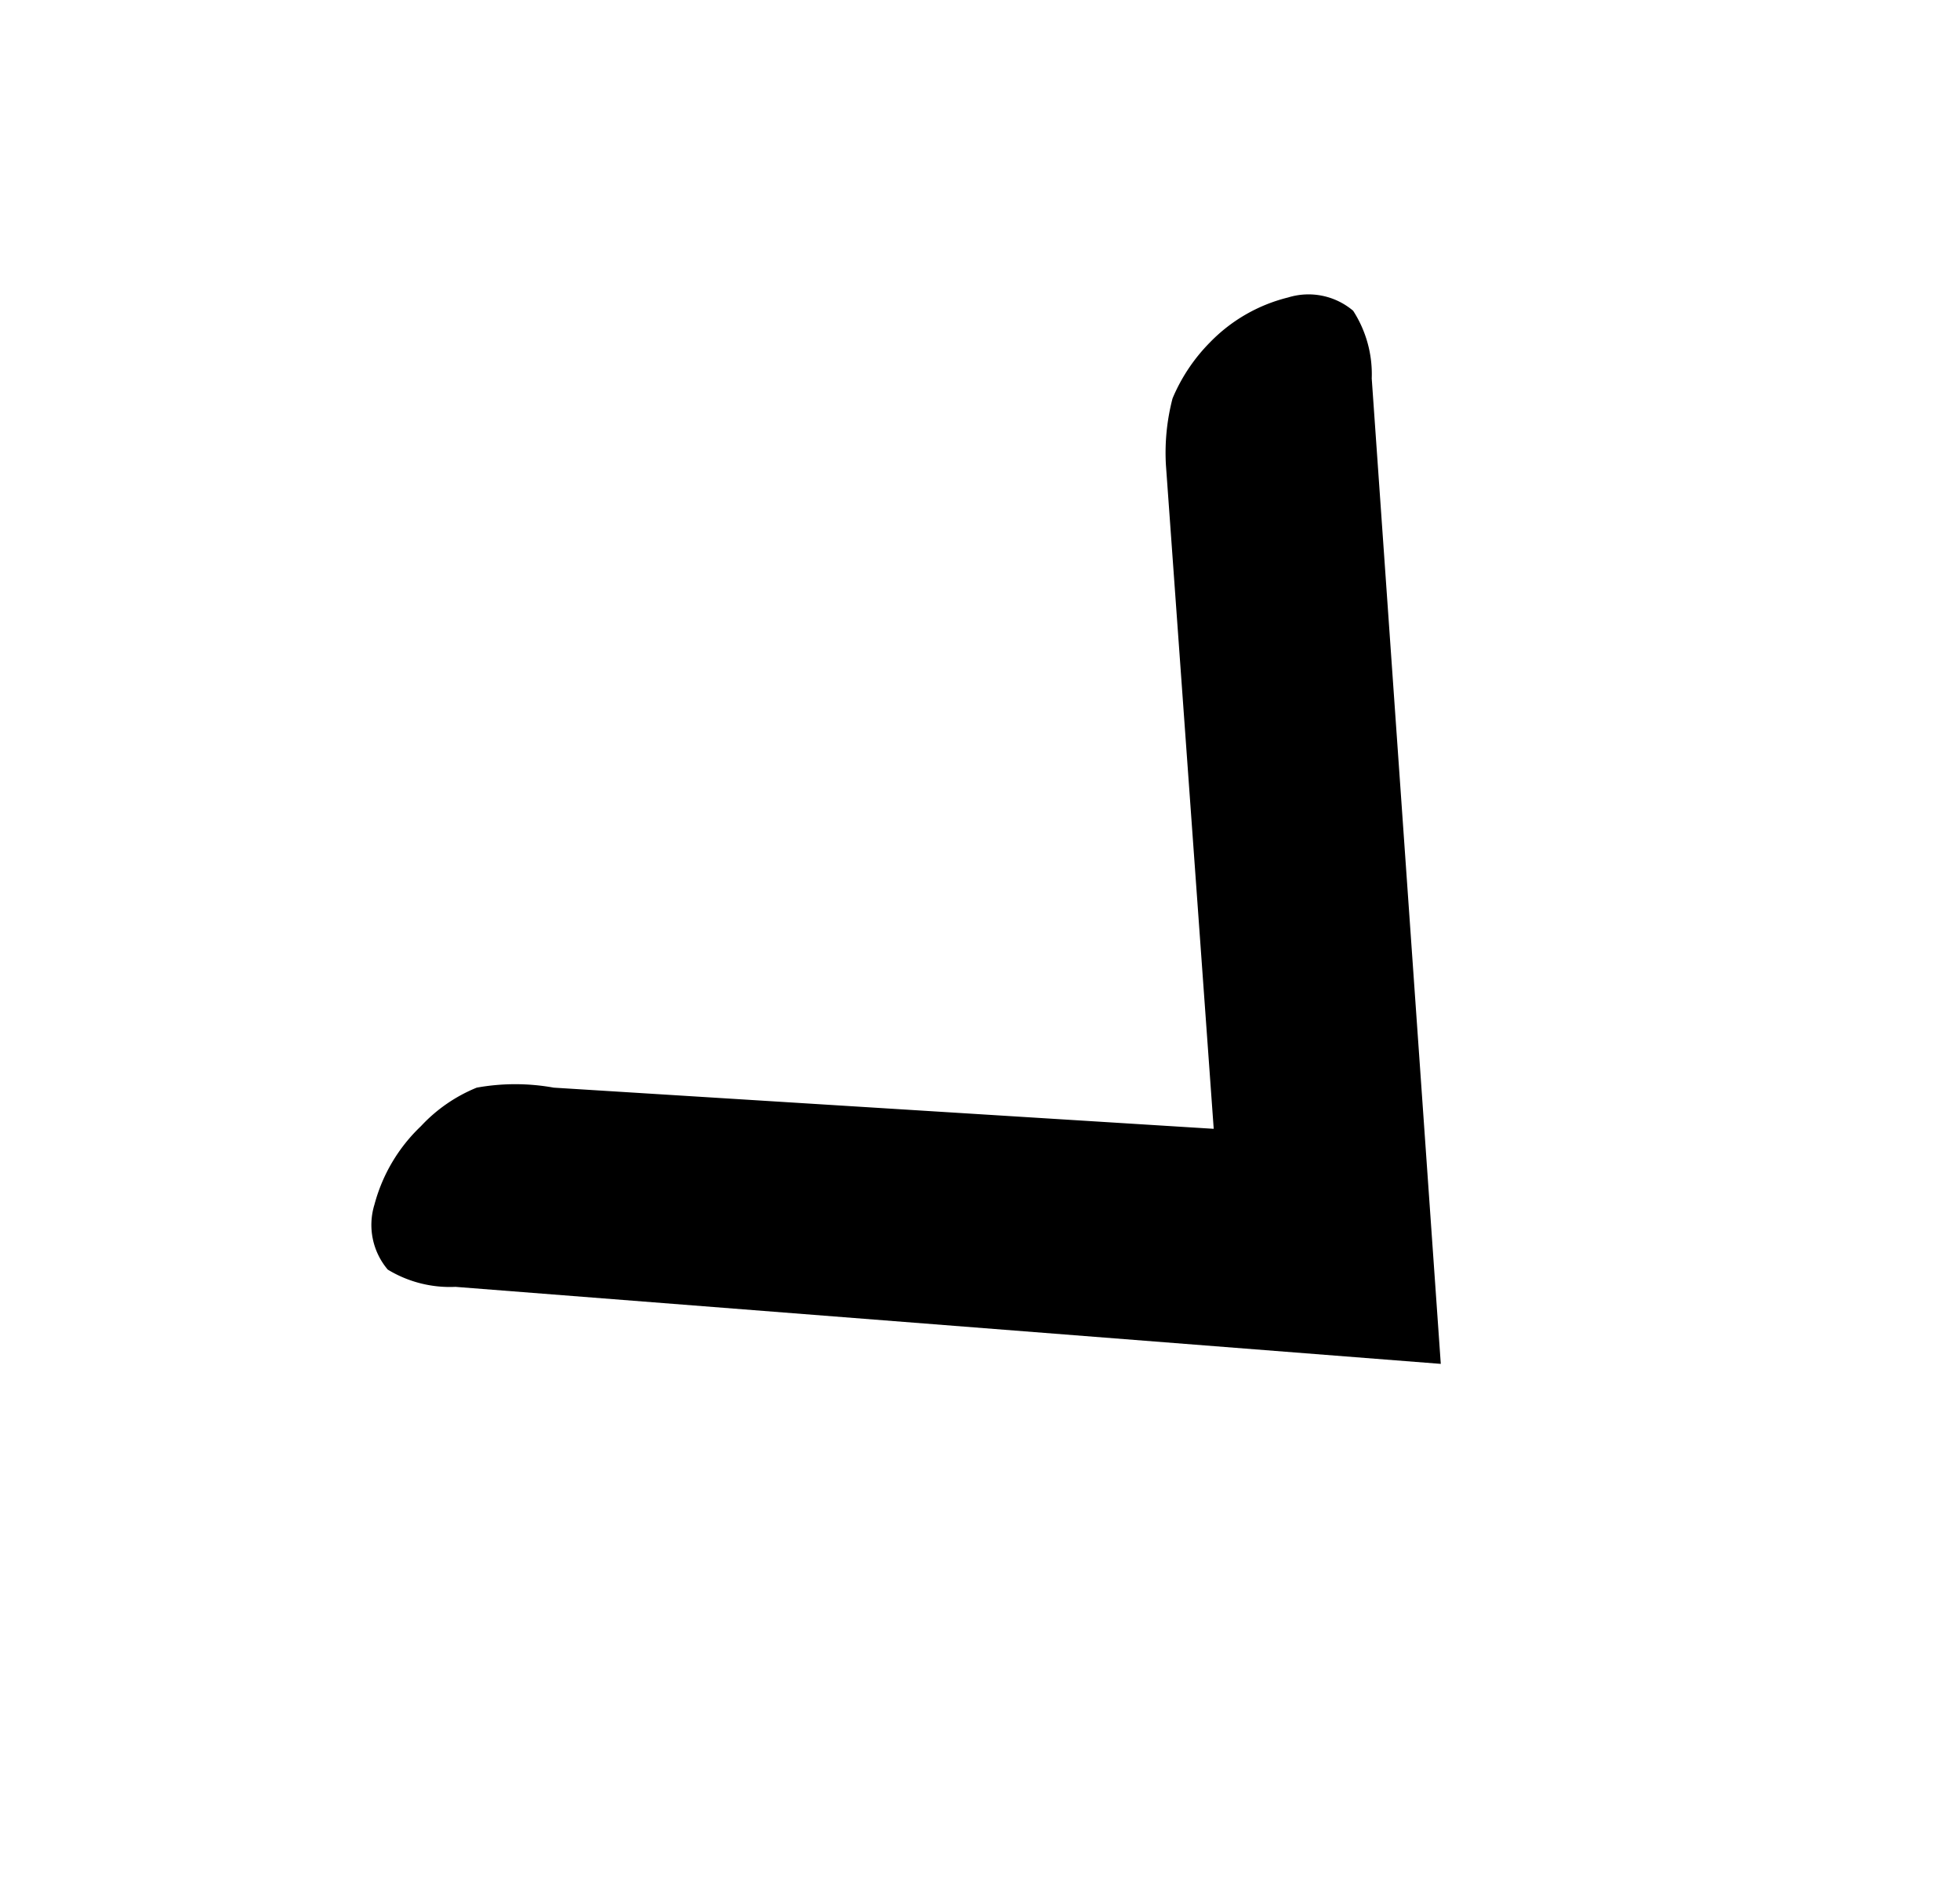 <svg xmlns="http://www.w3.org/2000/svg" viewBox="0 0 14.76 14.3"><defs><style>.cls-1{fill:#000;}.cls-2{fill:none;}</style></defs><g id="Calque_2" data-name="Calque 2"><g id="Calque_1-2" data-name="Calque 1"><path class="cls-1" d="M9.14,8.5l-.36-5A1.62,1.62,0,0,1,8.83,3a1.33,1.33,0,0,1,.28-.42,1.23,1.23,0,0,1,.59-.34.52.52,0,0,1,.49.1.88.88,0,0,1,.14.51l.52,7.42L3.43,9.69a.9.9,0,0,1-.51-.13.52.52,0,0,1-.1-.49,1.26,1.26,0,0,1,.35-.59,1.18,1.18,0,0,1,.42-.29,1.63,1.63,0,0,1,.58,0Z"/><polyline class="cls-2" points="1.97 0 14.76 0 14.76 14.3 0 14.3 0 0 1.97 0"/></g></g></svg>

